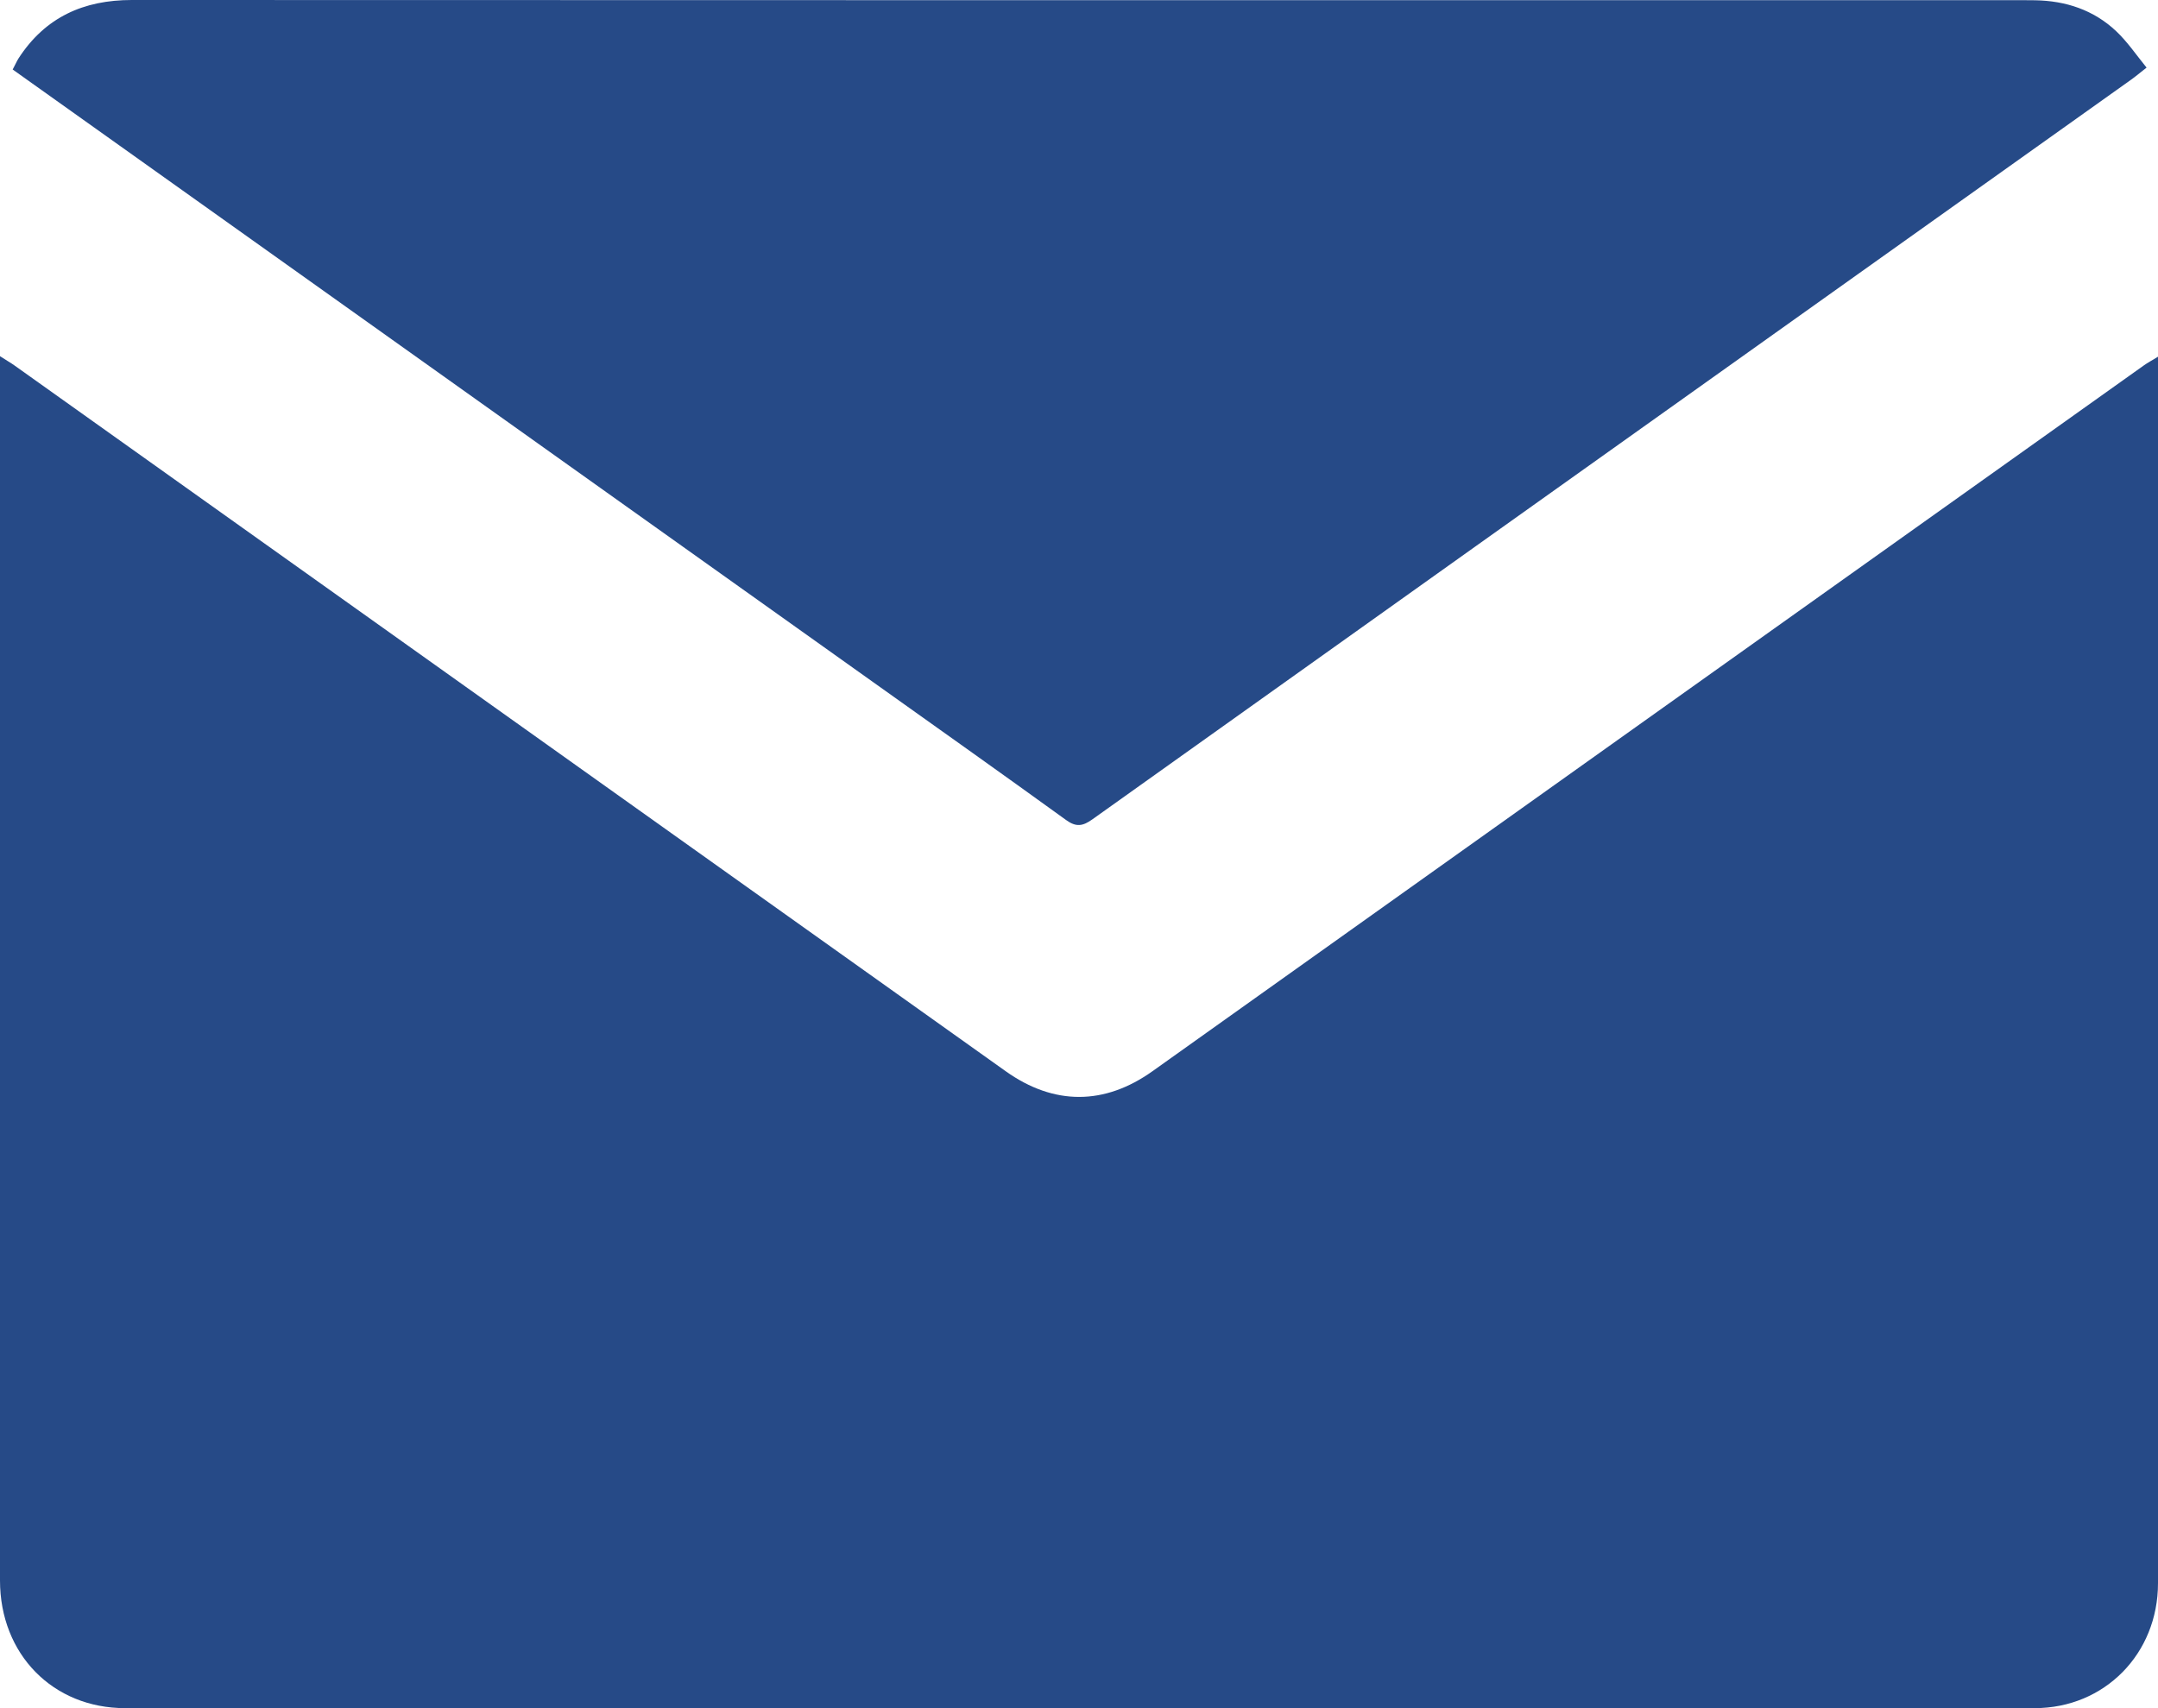 <svg width="24" height="19" viewBox="0 0 24 19" fill="none" xmlns="http://www.w3.org/2000/svg">
  <path
    d="M1.90735e-06 3.962C1.90735e-06 4.063 1.90735e-06 4.12 1.90735e-06 4.179C1.90735e-06 8.646 1.90735e-06 13.113 1.90735e-06 17.58C1.90735e-06 18.4 0.588 19 1.392 19C8.472 19 15.55 19.001 22.63 19C23.405 18.999 24 18.396 24 17.61C24 13.132 24 8.654 24 4.176C24 4.118 24 4.059 24 3.968C23.929 4.011 23.884 4.035 23.842 4.065C20.168 6.681 16.492 9.297 12.819 11.914C12.284 12.296 11.722 12.297 11.187 11.917C7.512 9.299 3.836 6.682 0.161 4.065C0.122 4.037 0.08 4.014 1.90735e-06 3.962Z"
    fill="#264A87" />
  <path
    d="M0.141 0.773C0.543 1.059 0.934 1.337 1.325 1.616C4.119 3.606 6.913 5.595 9.707 7.585C10.424 8.096 11.143 8.605 11.856 9.121C11.969 9.203 12.042 9.19 12.15 9.113C14.986 7.09 17.825 5.07 20.663 3.049C21.676 2.328 22.688 1.608 23.7 0.887C23.748 0.853 23.793 0.815 23.873 0.752C23.759 0.612 23.66 0.465 23.534 0.346C23.283 0.11 22.974 0.009 22.635 0.003C22.528 0.001 22.42 0.002 22.312 0.002C15.364 0.002 8.414 0.003 1.466 0C0.931 0 0.503 0.19 0.205 0.651C0.186 0.682 0.171 0.717 0.141 0.773Z"
    fill="#264A87" />
</svg>
